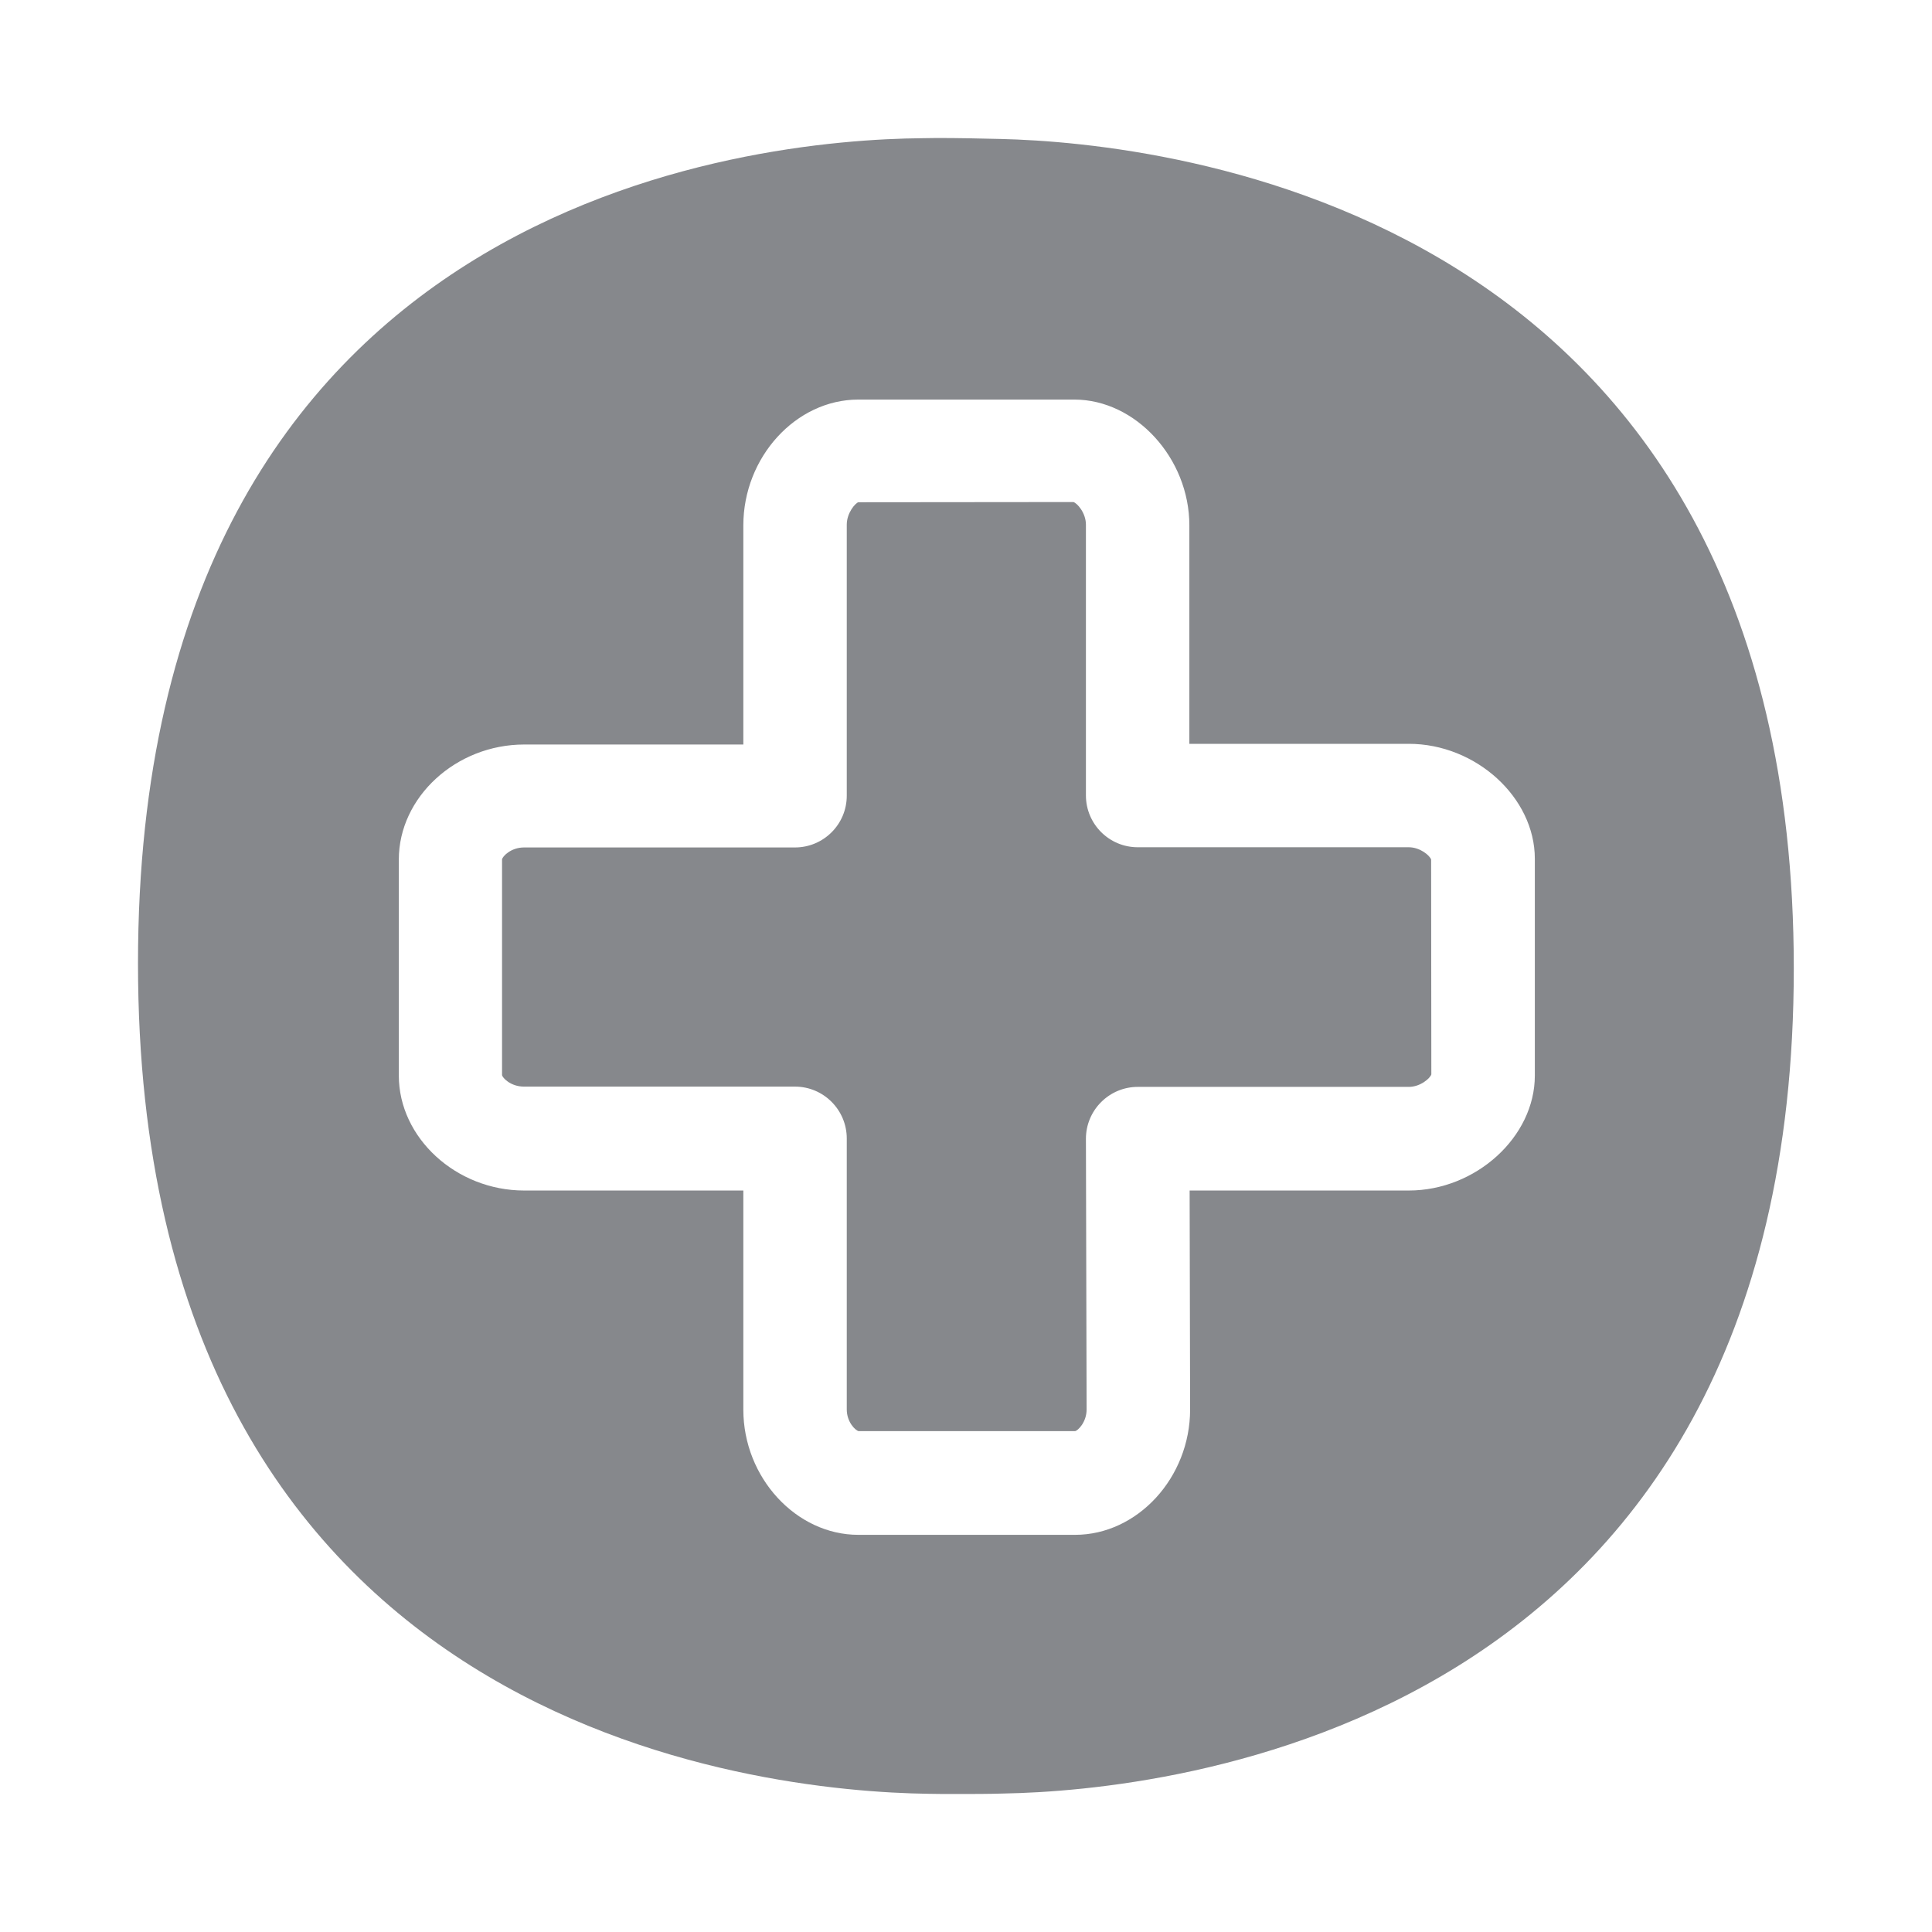 <svg width="28" height="28" viewBox="0 0 28 28" fill="none" xmlns="http://www.w3.org/2000/svg">
<path fill-rule="evenodd" clip-rule="evenodd" d="M14.499 2.014C16.848 2.068 25.997 2.997 25.997 14.034C25.997 25.092 16.838 25.952 14.546 25.993C14.331 26 14.085 26 13.839 26C13.71 26 13.577 26 13.45 25.997C11.039 25.962 2 25.092 2 13.962C2 2.85 10.957 2.024 13.365 2.003C13.437 2.003 13.505 2 13.58 2C13.891 2 14.219 2.007 14.499 2.014ZM20.417 15.752H16.489C16.291 15.752 16.1 15.83 15.957 15.974C15.817 16.114 15.738 16.305 15.738 16.503L15.748 20.427C15.748 20.611 15.622 20.734 15.581 20.741H12.443C12.398 20.731 12.272 20.611 12.272 20.427V16.5C12.272 16.087 11.937 15.748 11.521 15.748H7.594C7.402 15.748 7.283 15.622 7.276 15.581V12.453C7.286 12.409 7.406 12.282 7.594 12.282H11.521C11.934 12.282 12.272 11.948 12.272 11.531V7.604C12.272 7.433 12.395 7.293 12.439 7.279L15.557 7.276C15.612 7.293 15.738 7.433 15.738 7.604V11.528C15.738 11.941 16.073 12.279 16.489 12.279H20.417C20.581 12.279 20.721 12.398 20.741 12.457L20.744 15.571C20.727 15.626 20.587 15.752 20.417 15.752ZM20.417 10.78H17.237V7.614C17.237 6.641 16.459 5.791 15.571 5.791H12.439C11.534 5.791 10.773 6.627 10.773 7.614V10.79H7.597C6.61 10.79 5.78 11.552 5.78 12.457V15.588C5.78 16.489 6.61 17.254 7.597 17.254H10.773V20.43C10.773 21.414 11.538 22.244 12.439 22.244H15.581C16.486 22.244 17.248 21.414 17.248 20.427L17.241 17.254H20.417C21.39 17.254 22.244 16.476 22.244 15.588V12.446C22.244 11.558 21.39 10.78 20.417 10.78Z" fill="#86888C"/>
</svg>
